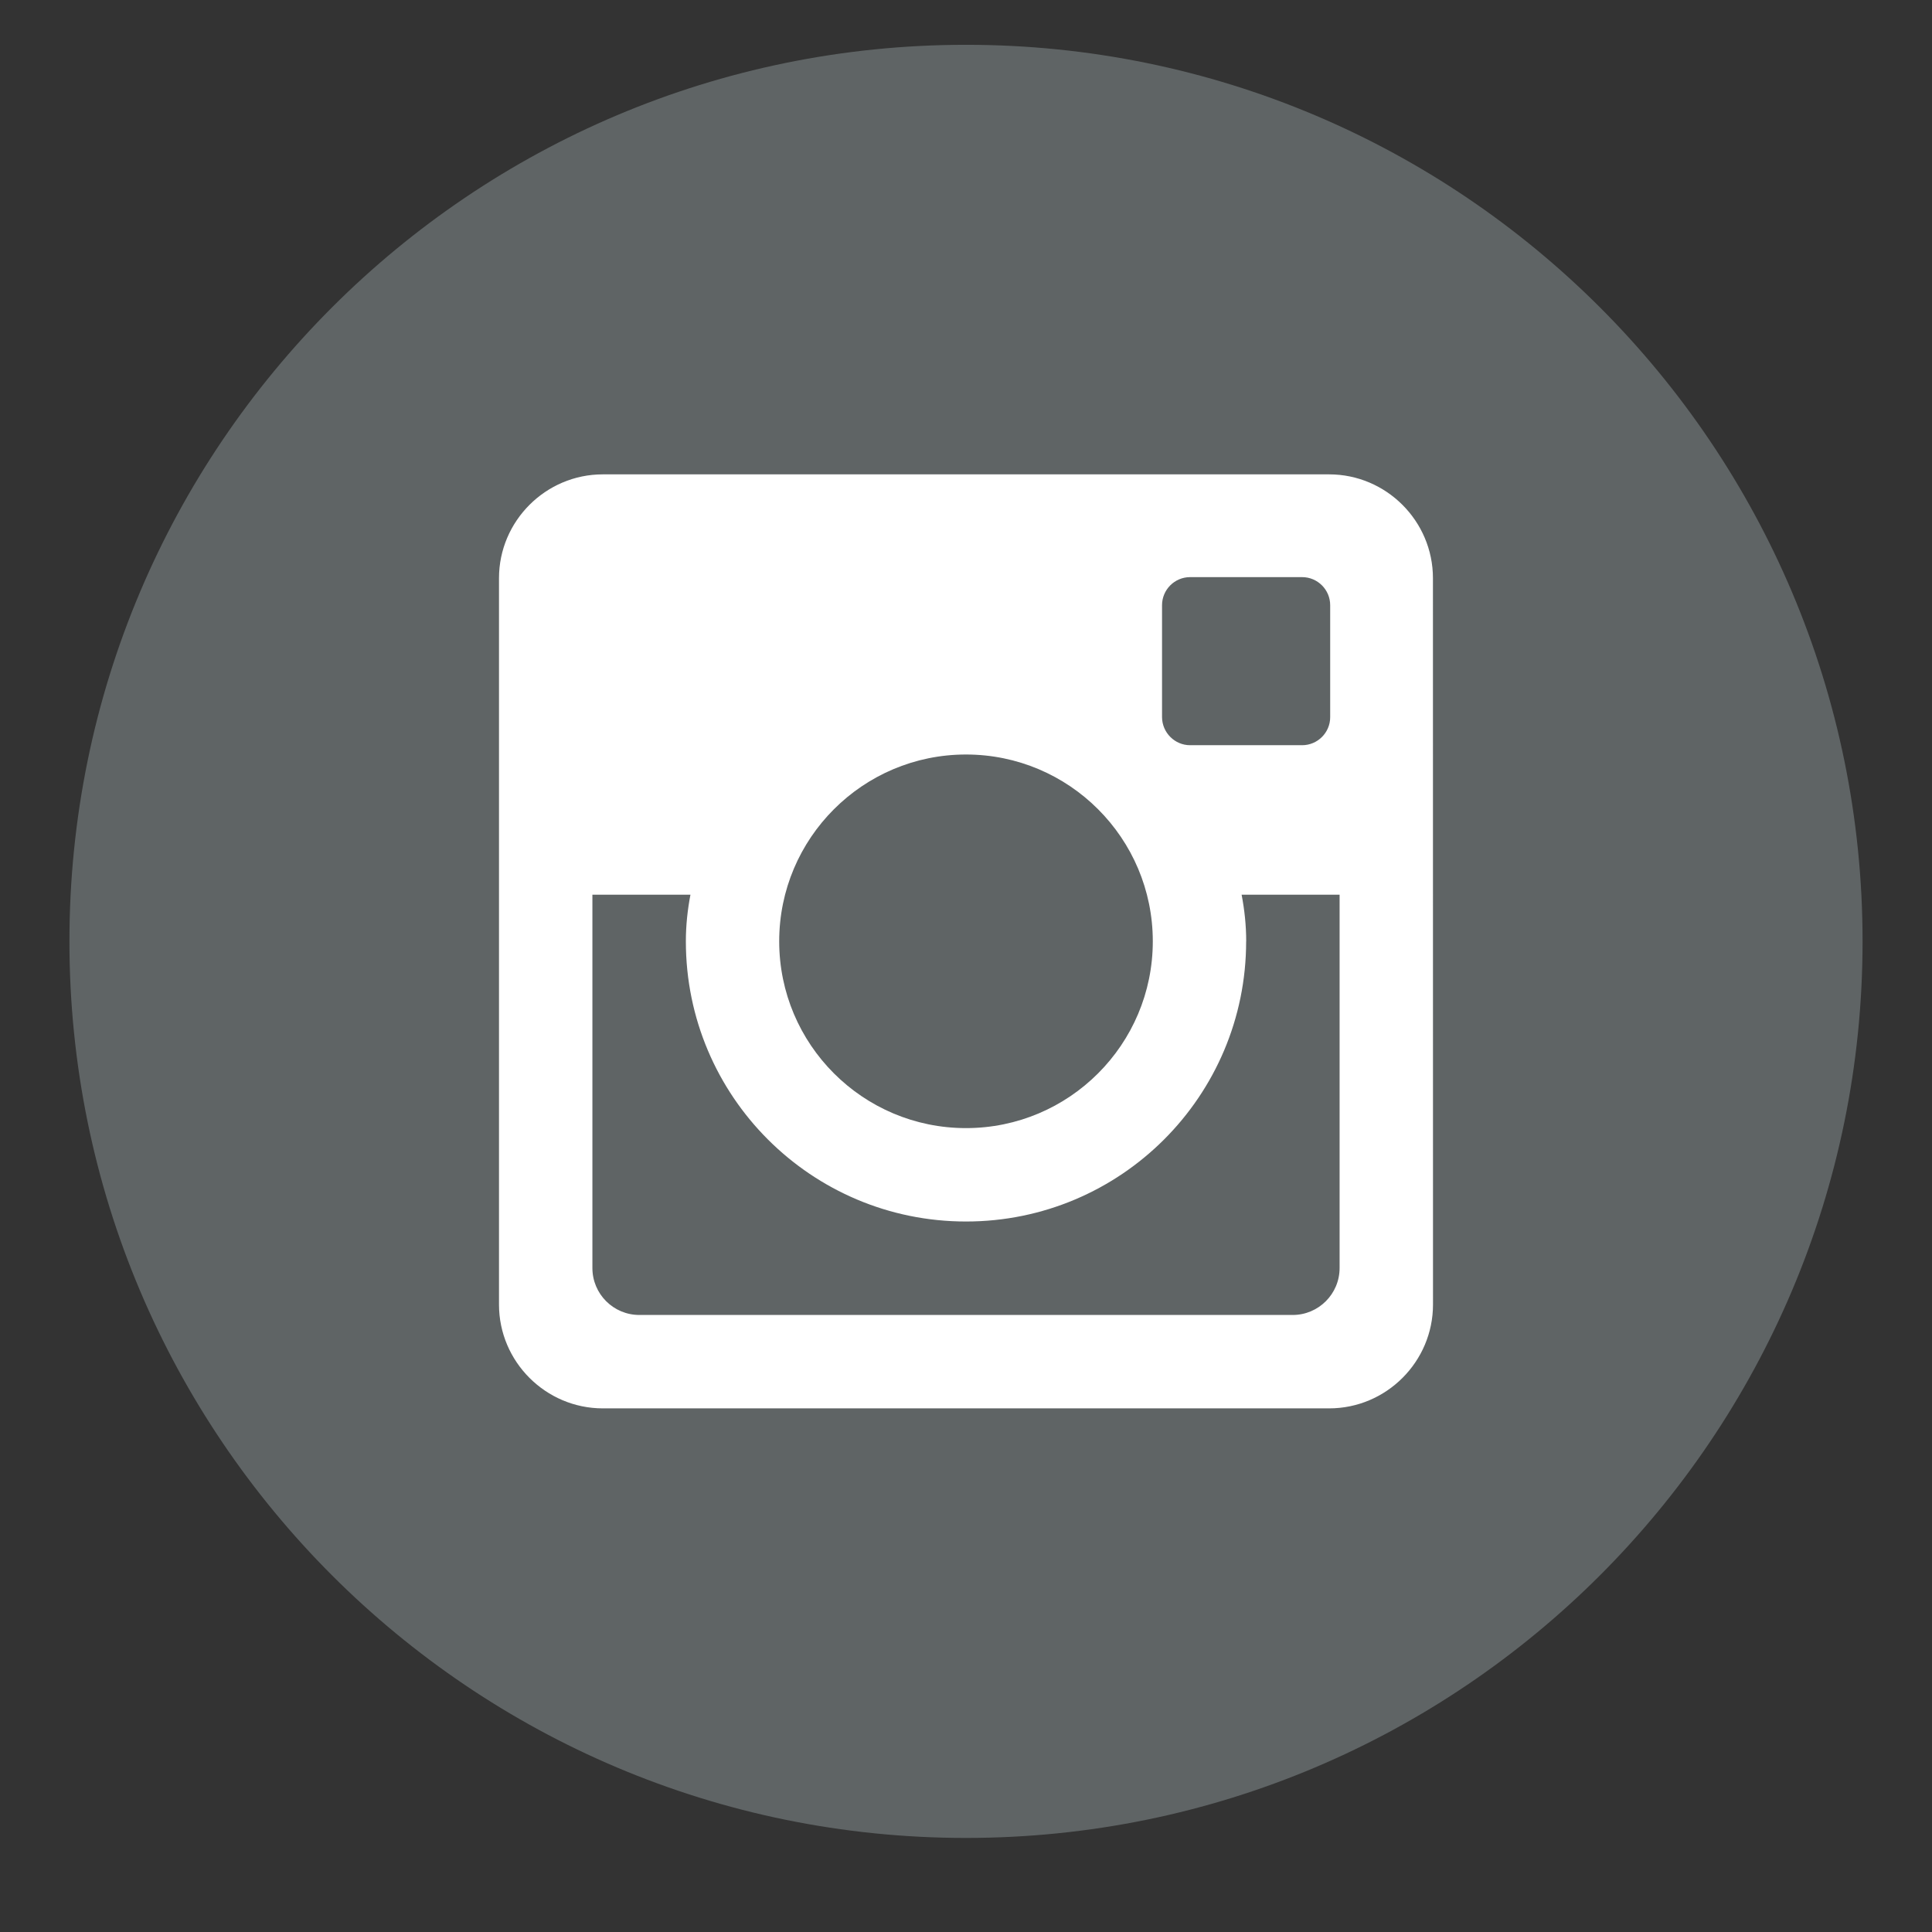 <?xml version="1.0" encoding="UTF-8" standalone="no"?>
<!-- Generated by IcoMoon.io -->

<svg
   xmlns:dc="http://purl.org/dc/elements/1.1/"
   xmlns:cc="http://creativecommons.org/ns#"
   xmlns:rdf="http://www.w3.org/1999/02/22-rdf-syntax-ns#"
   xmlns:svg="http://www.w3.org/2000/svg"
   xmlns="http://www.w3.org/2000/svg"
   xmlns:sodipodi="http://sodipodi.sourceforge.net/DTD/sodipodi-0.dtd"
   xmlns:inkscape="http://www.inkscape.org/namespaces/inkscape"
   version="1.1"
   width="32"
   height="32"
   viewBox="0 0 32 32"
   id="svg3736"
   sodipodi:docname="instagram_white.svg"
   inkscape:version="0.92.0 r15299">
  <rect x="0" y="0" width="32" height="32" fill="#333333" stroke="none"/>
  <defs
     id="defs3740" />
  <sodipodi:namedview
     pagecolor="#ffffff"
     bordercolor="#666666"
     borderopacity="1"
     objecttolerance="10"
     gridtolerance="10"
     guidetolerance="10"
     inkscape:pageopacity="0"
     inkscape:pageshadow="2"
     inkscape:window-width="1468"
     inkscape:window-height="932"
     id="namedview3738"
     showgrid="false"
     inkscape:zoom="7.375"
     inkscape:cx="-7.1186441"
     inkscape:cy="16"
     inkscape:window-x="0"
     inkscape:window-y="0"
     inkscape:window-maximized="0"
     inkscape:current-layer="svg3736" />
  <ellipse
     id="path3691"
     cx="15.878"
     cy="15.471"
     rx="11.343"
     ry="11.025"
     style="fill:#ffffff;stroke-width:1.055" />
  <path
     d="m 20.64,15.592 c 0,2.563 -2.077,4.64 -4.64,4.64 -2.563,0 -4.64,-2.077 -4.64,-4.64 0,-0.265 0.028,-0.523 0.076,-0.773 H 9.812 v 6.183 c 0,0.43 0.348,0.778 0.778,0.778 h 10.821 c 0.428,0 0.777,-0.348 0.777,-0.778 v -6.183 h -1.623 c 0.048,0.25 0.076,0.508 0.076,0.773 z M 16,18.685 c 1.708,0 3.094,-1.386 3.094,-3.094 0,-1.708 -1.386,-3.094 -3.094,-3.094 -1.708,0 -3.094,1.386 -3.094,3.094 0,1.708 1.386,3.094 3.094,3.094 z m 3.712,-6.342 h 1.855 c 0.257,0 0.465,-0.209 0.465,-0.464 v -1.855 c 0,-0.257 -0.209,-0.465 -0.465,-0.465 h -1.855 c -0.257,0 -0.465,0.209 -0.465,0.465 v 1.855 c 0.002,0.256 0.211,0.464 0.465,0.464 z M 16,0.742 c -8.202,0 -14.85,6.648 -14.85,14.85 0,8.202 6.648,14.85 14.85,14.85 8.202,0 14.85,-6.648 14.85,-14.85 C 30.85,7.39 24.202,0.742 16,0.742 Z m 7.735,20.866 c 0,0.945 -0.773,1.719 -1.719,1.719 H 9.984 c -0.945,0 -1.719,-0.773 -1.719,-1.719 V 9.576 c 0,-0.945 0.773,-1.719 1.719,-1.719 h 12.031 c 0.945,0 1.719,0.773 1.719,1.719 z"
     id="path3734"
     style="fill:#5f6465;fill-opacity:1;stroke-width:0.9"
     inkscape:connector-curvature="0" />
</svg>
